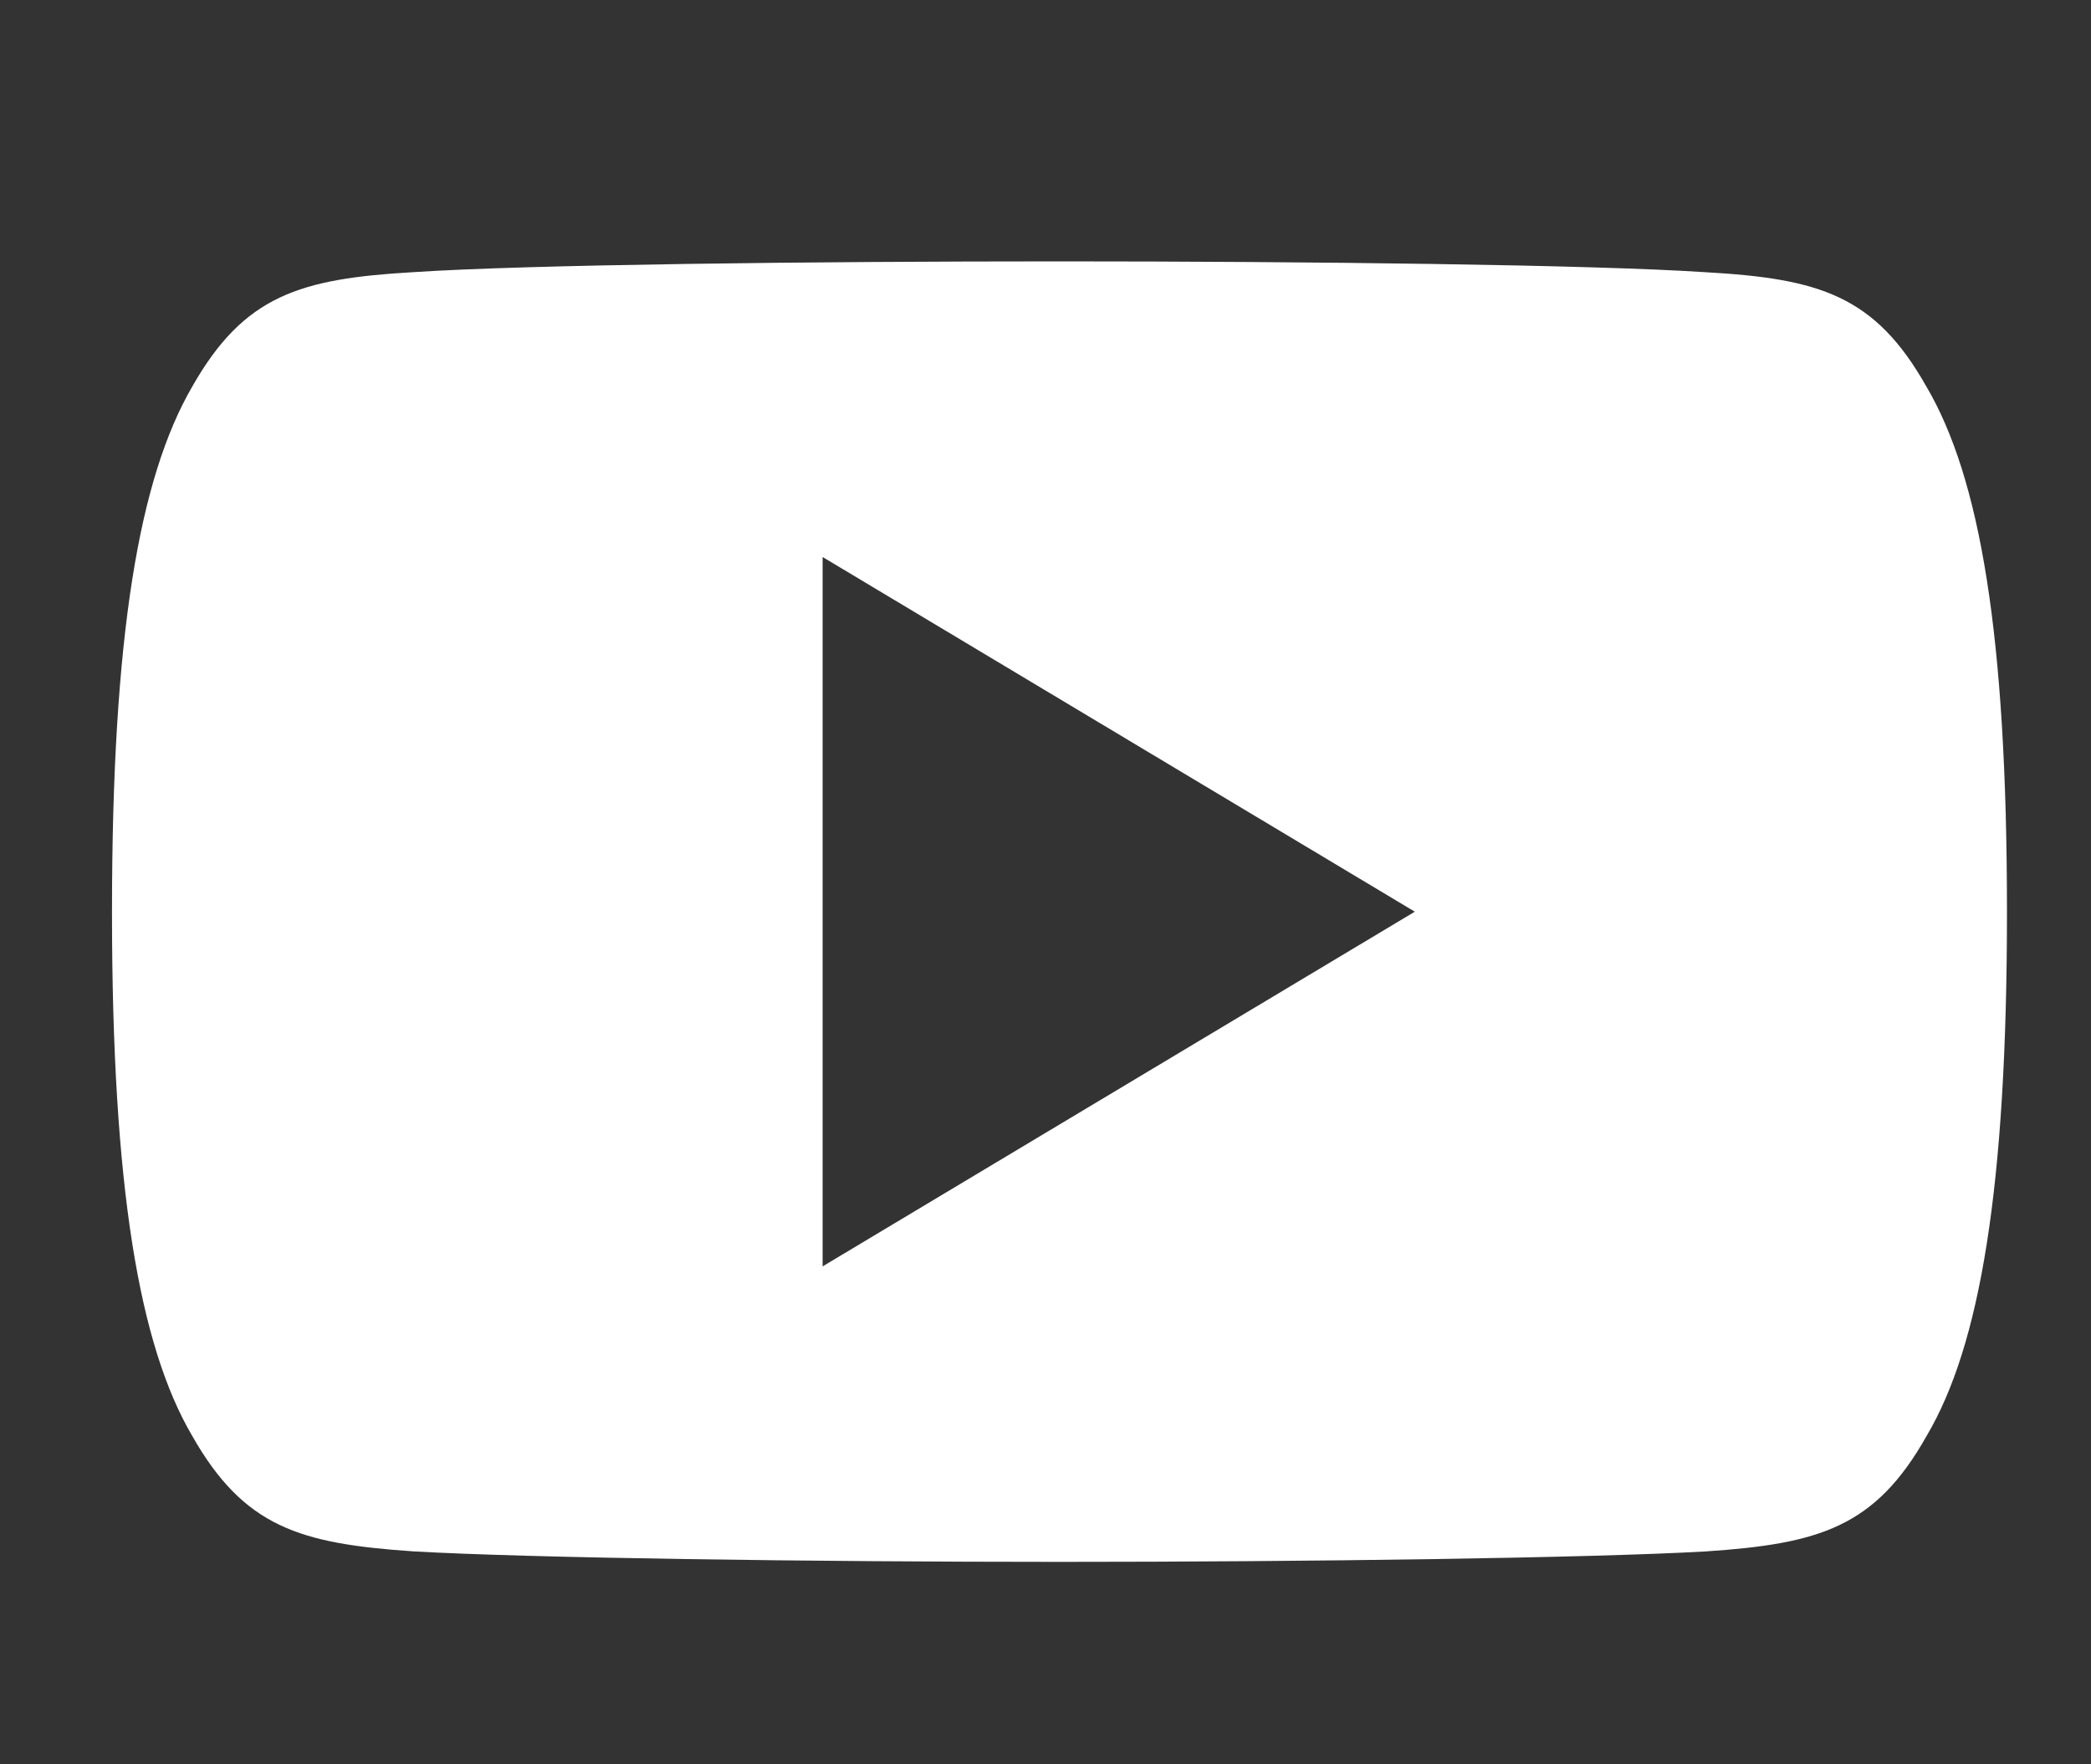<svg xmlns="http://www.w3.org/2000/svg" width="32" height="27" viewBox="0 0 32 27">
    <rect x="0" y="0" width="32" height="27" fill="#333333" stroke="none"/>
    <path fill="#FFF" fill-rule="nonzero" d="M29.482 5.918c-.787-1.397-1.64-1.654-3.379-1.752C24.367 4.05 20.001 4 16.218 4c-3.79 0-8.158.049-9.893.165-1.734.1-2.59.354-3.384 1.753-.81 1.395-1.227 3.797-1.227 8.028v.014c0 4.212.417 6.633 1.227 8.013.794 1.397 1.648 1.65 3.382 1.768 1.737.101 6.105.161 9.895.161 3.783 0 8.149-.06 9.887-.16 1.738-.117 2.592-.37 3.379-1.767.817-1.38 1.23-3.801 1.23-8.013v-.01-.005c0-4.232-.413-6.634-1.232-8.03zm-16.893 13.46V8.524l9.063 5.428-9.063 5.428z"/>
</svg>
